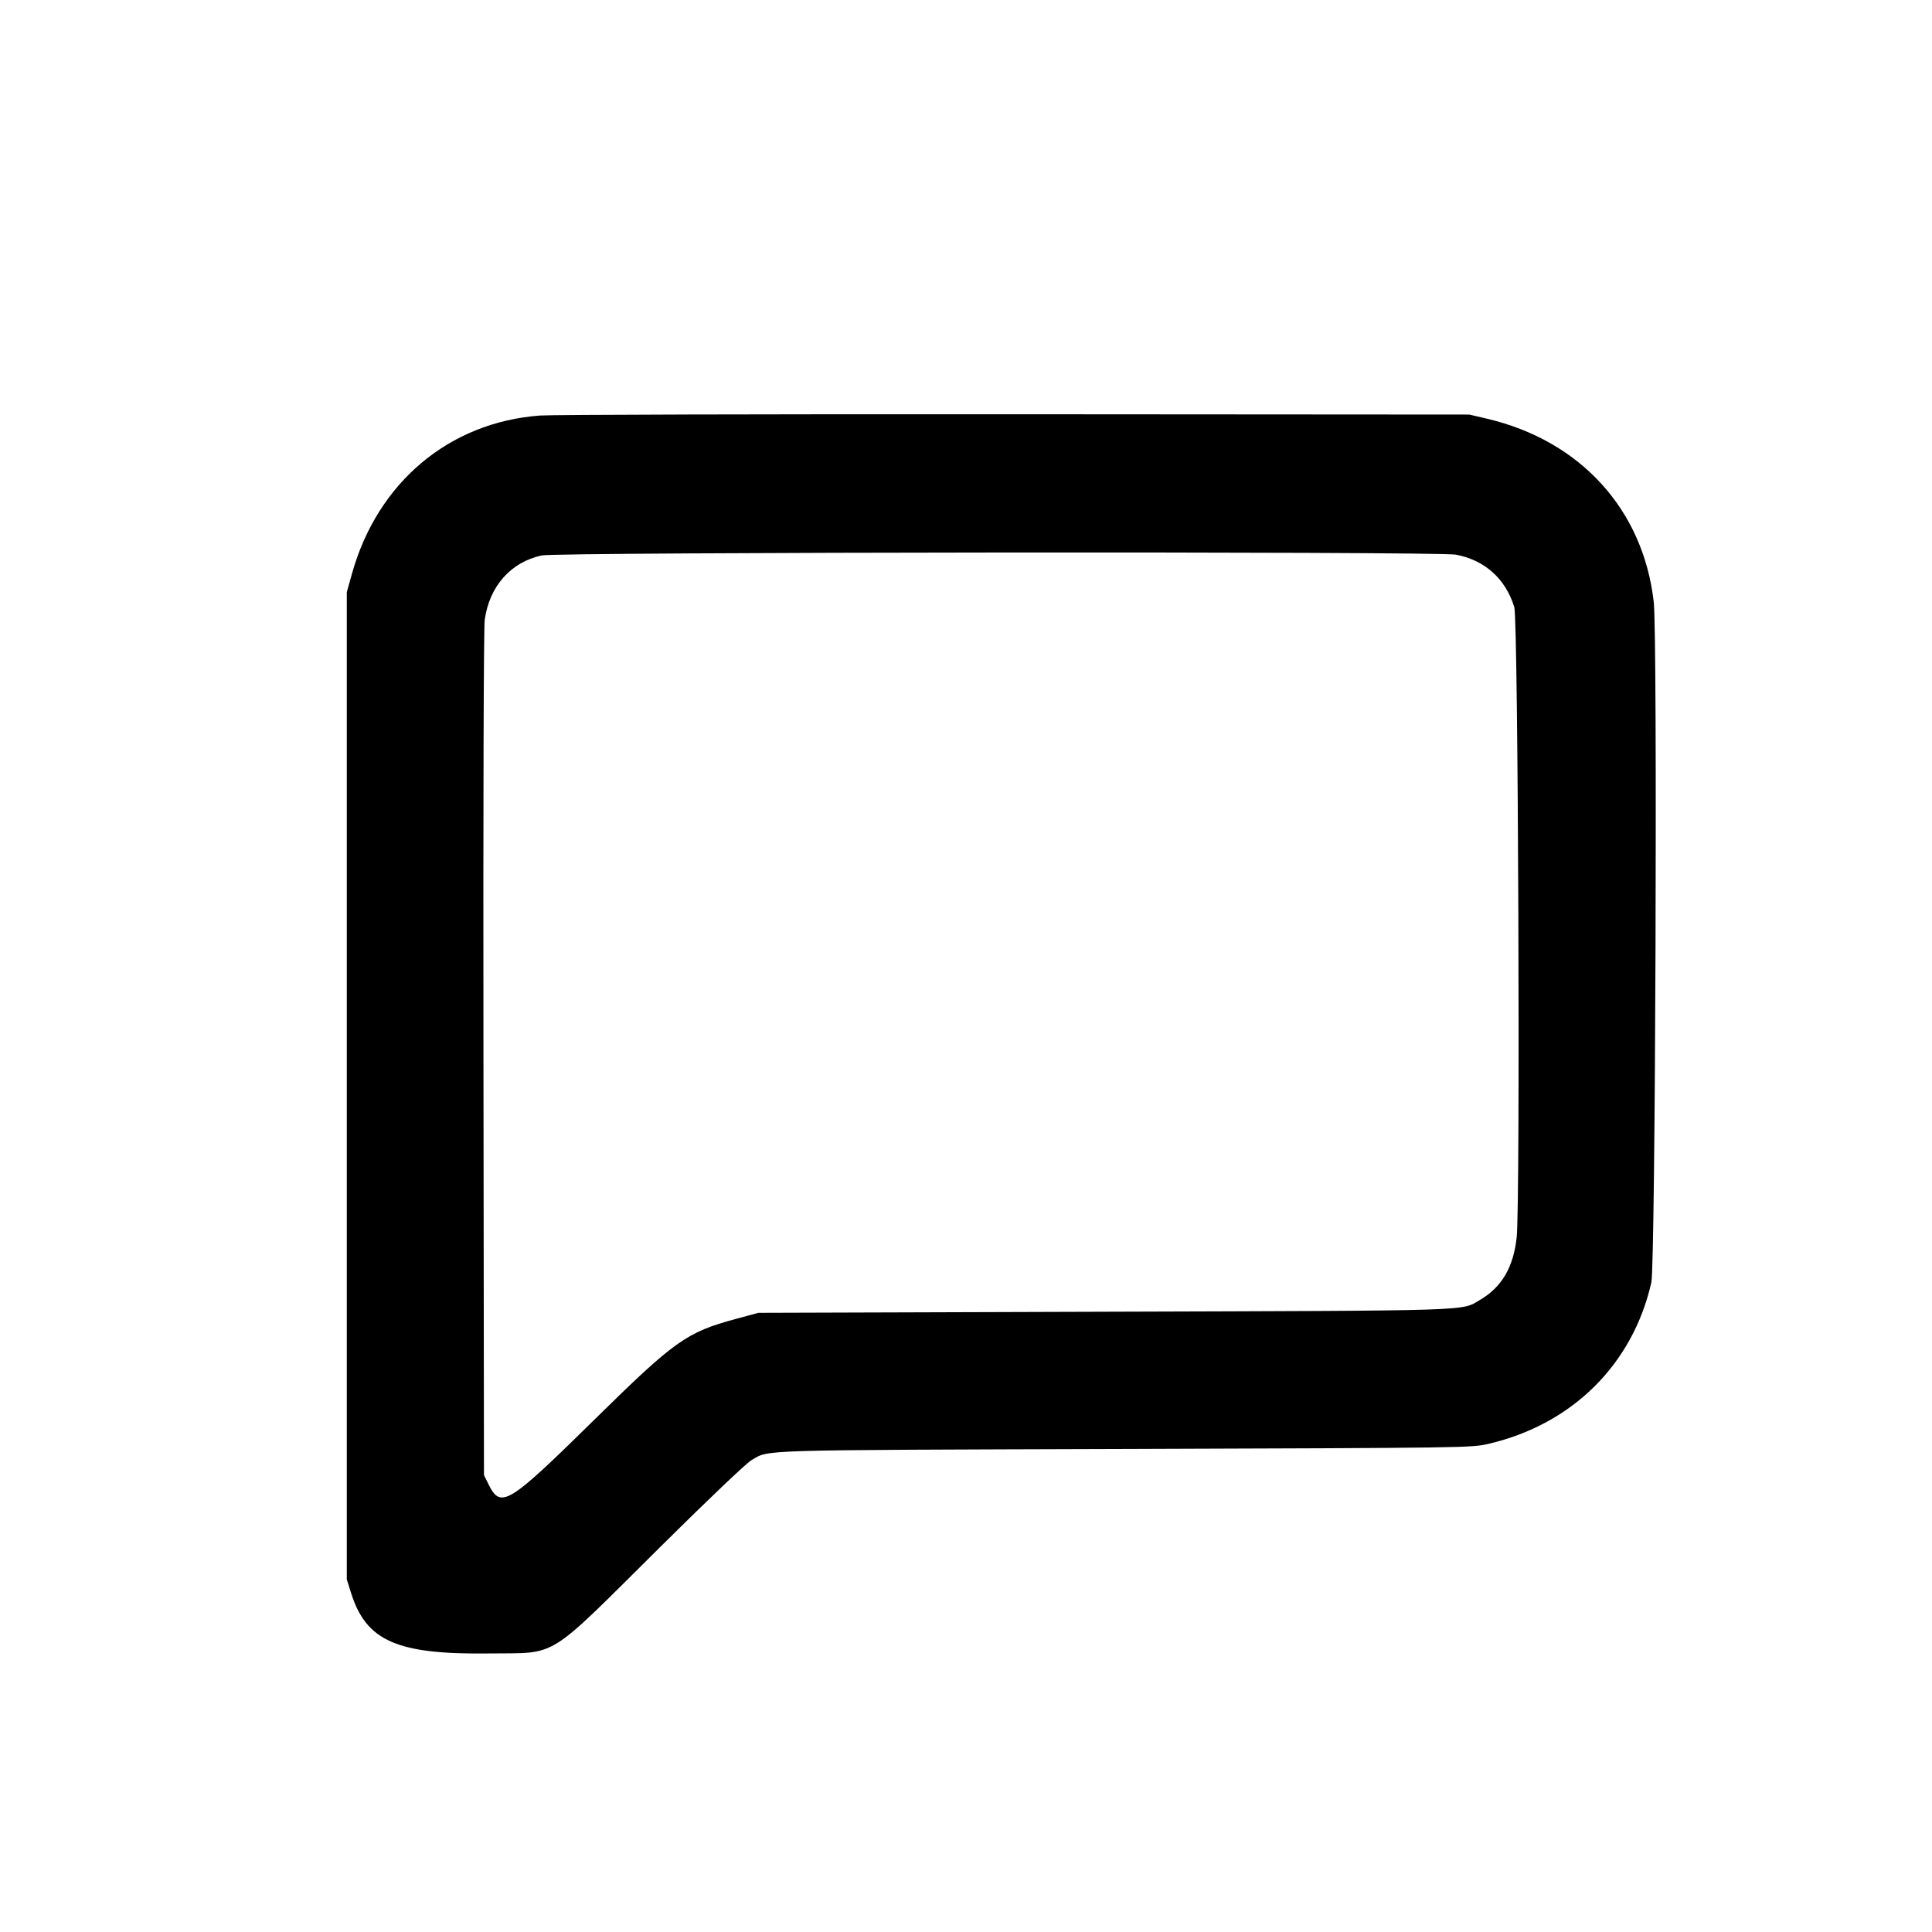 <svg id="svg" version="1.1" xmlns="http://www.w3.org/2000/svg" xmlns:xlink="http://www.w3.org/1999/xlink" width="400" height="400" viewBox="0, 0, 400,400"><g id="svgg"><path id="path0" d="M111.800 86.031 C 92.965 87.435,78.156 99.891,72.871 118.774 L 71.800 122.600 71.800 224.800 L 71.800 327.000 72.684 329.808 C 75.820 339.777,82.218 342.577,101.297 342.330 C 115.775 342.144,112.754 344.029,136.800 320.180 C 146.601 310.460,154.562 302.886,155.600 302.295 C 159.427 300.116,155.267 300.240,232.600 299.994 C 303.890 299.767,304.636 299.756,308.200 298.926 C 325.530 294.887,338.051 282.470,341.896 265.508 C 342.733 261.815,343.190 131.678,342.391 124.643 C 340.213 105.485,327.209 91.210,307.800 86.672 L 304.200 85.830 210.200 85.766 C 158.500 85.732,114.220 85.851,111.800 86.031 M301.405 114.835 C 307.380 115.939,311.705 119.816,313.519 125.694 C 314.327 128.312,314.783 248.987,314.013 256.179 C 313.354 262.324,310.927 266.485,306.482 269.090 C 302.417 271.472,306.701 271.335,228.600 271.582 L 157.000 271.808 152.400 273.053 C 142.090 275.843,139.736 277.521,122.918 294.069 C 105.146 311.555,103.672 312.447,101.120 307.268 L 100.200 305.400 100.093 218.200 C 100.030 166.469,100.137 129.915,100.356 128.333 C 101.317 121.392,105.738 116.391,112.147 114.997 C 115.385 114.293,297.628 114.137,301.405 114.835 " stroke="none" fill-rule="evenodd"></path></g></svg>